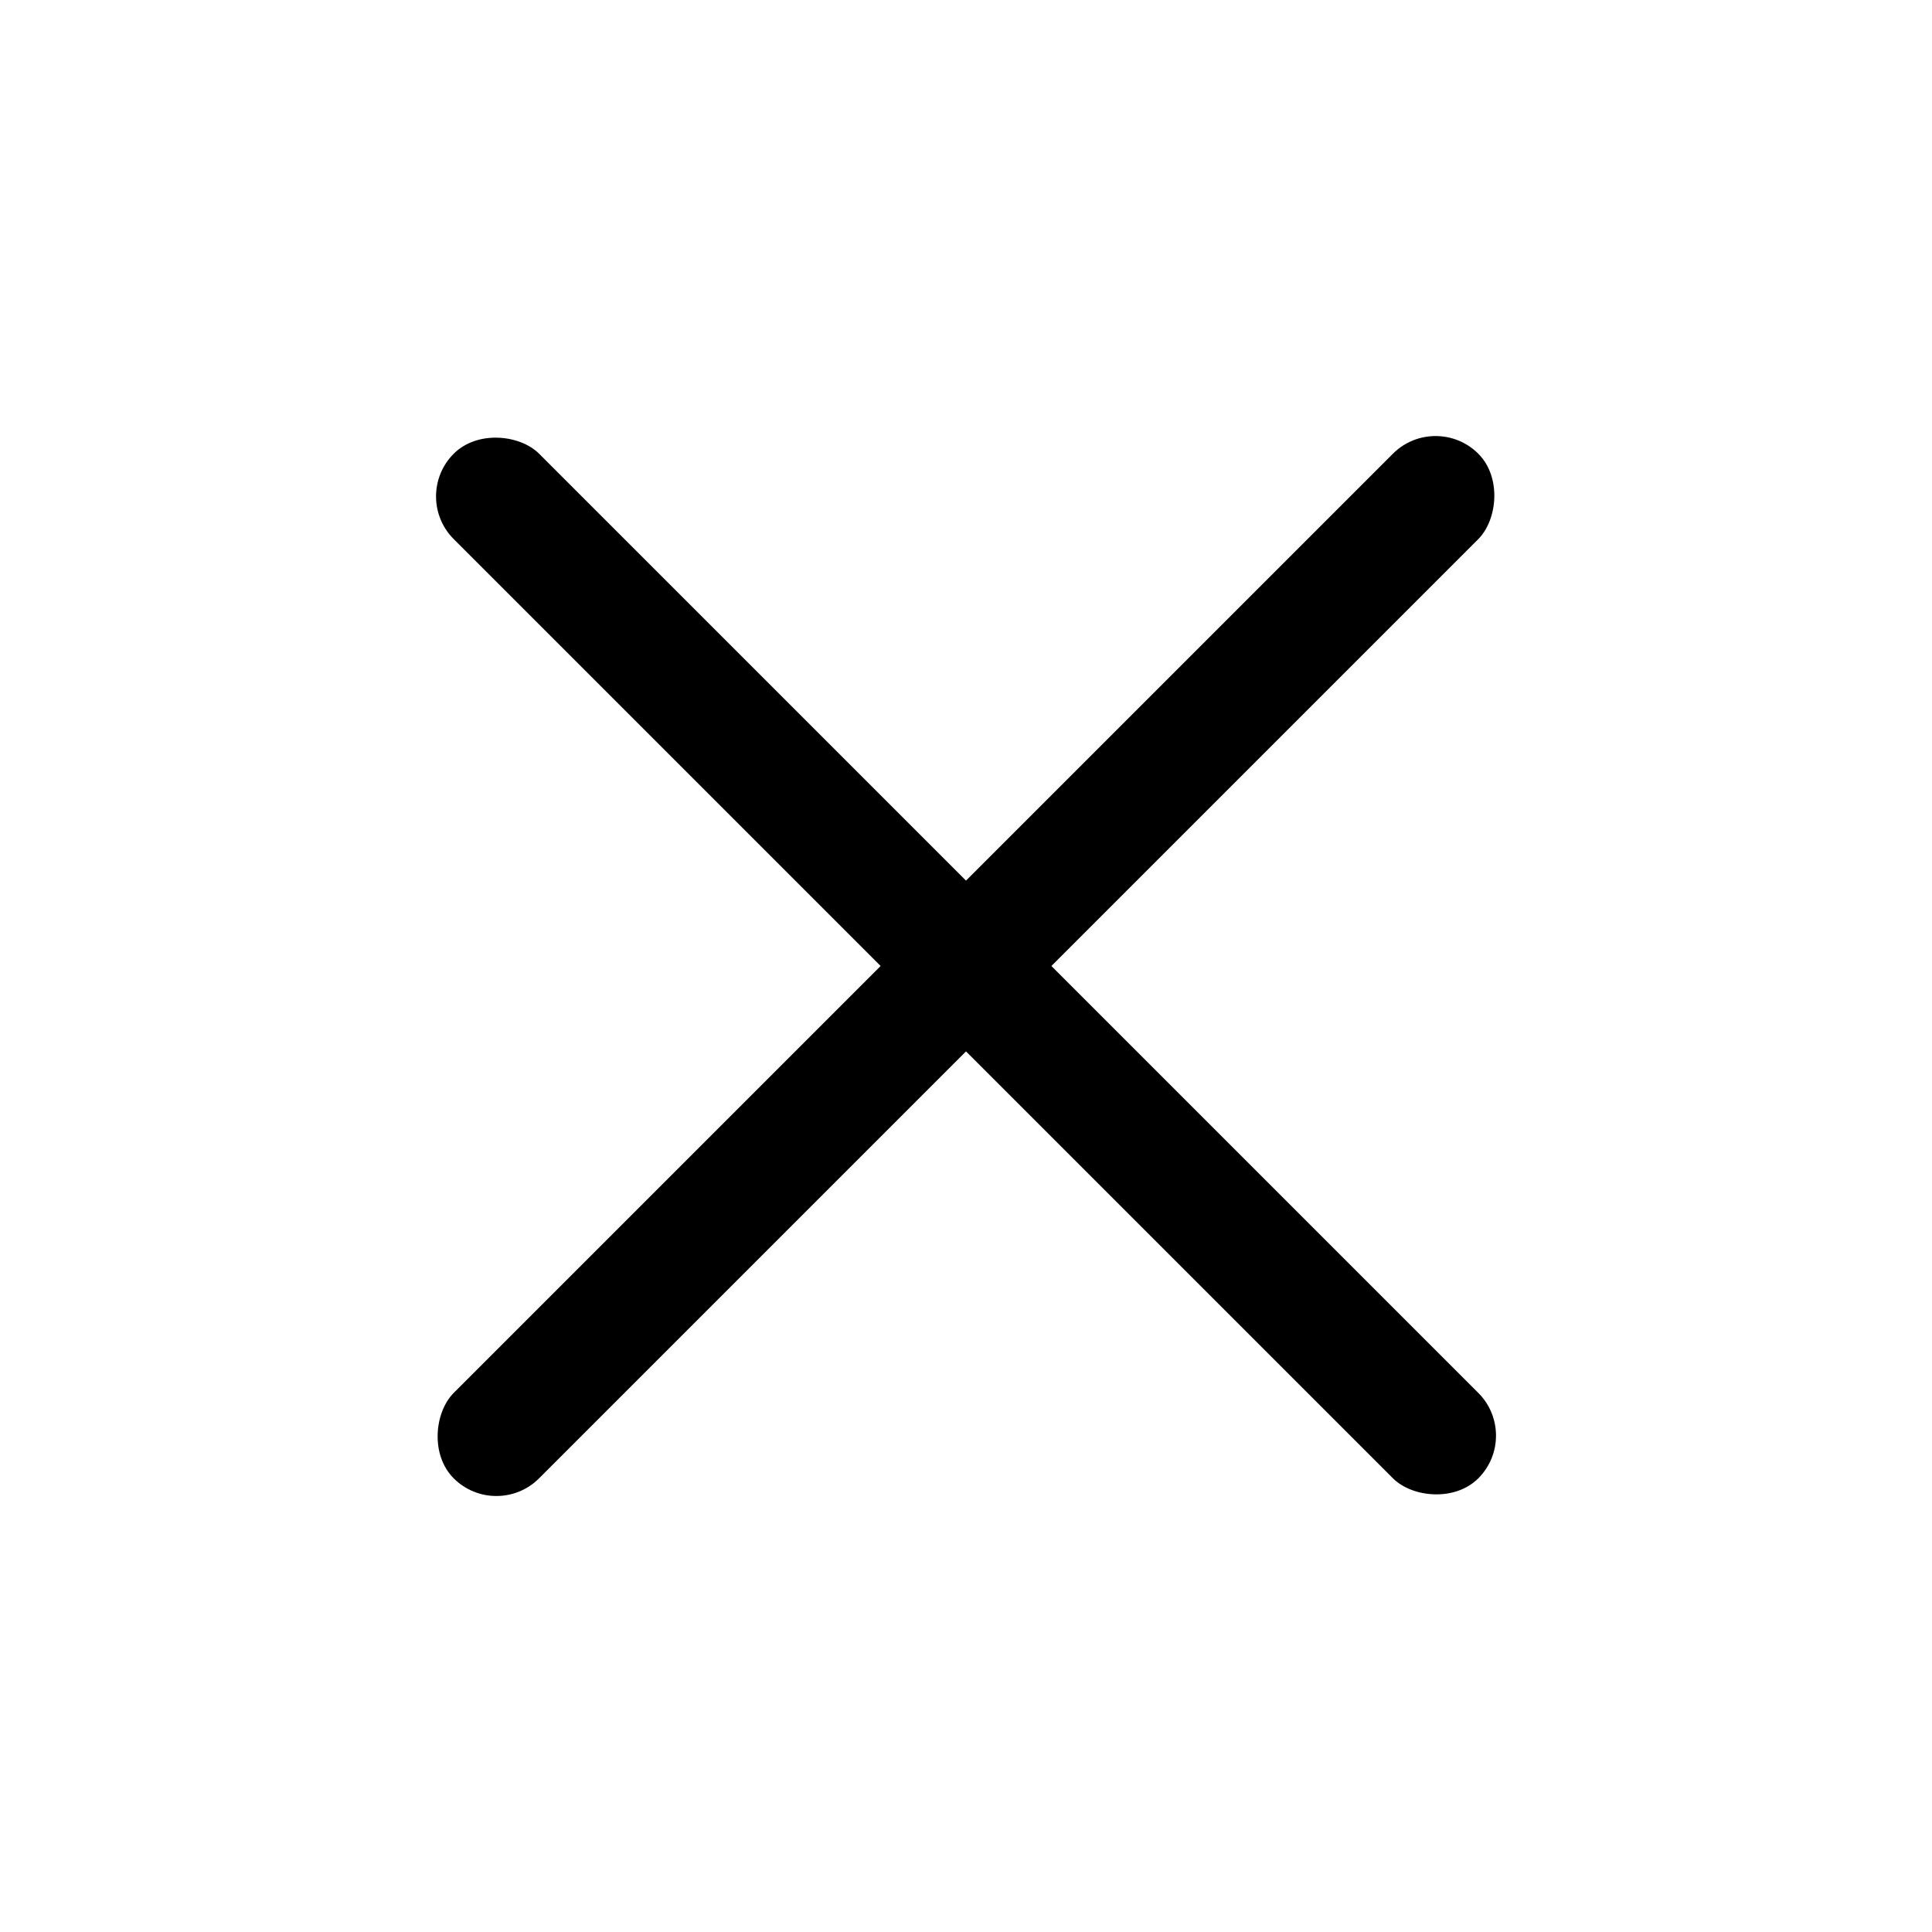 <svg  viewBox="0 0 16 16" fill="currentColor" xmlns="http://www.w3.org/2000/svg">
	<g clip-path="url(#clip6_60)">
		<rect x="11.889" y="3.404" rx="0.5" width="1" height="12" transform="rotate(45 11.889 3.404)"/>
		<rect x="3.404" y="4.111" rx="0.5" width="1" height="12" transform="rotate(-45 3.404 4.111)"/>
	</g>
	<defs>
		<clipPath id="clip6_60">
			<rect width="16" height="16"/>
		</clipPath>
	</defs>
</svg>
